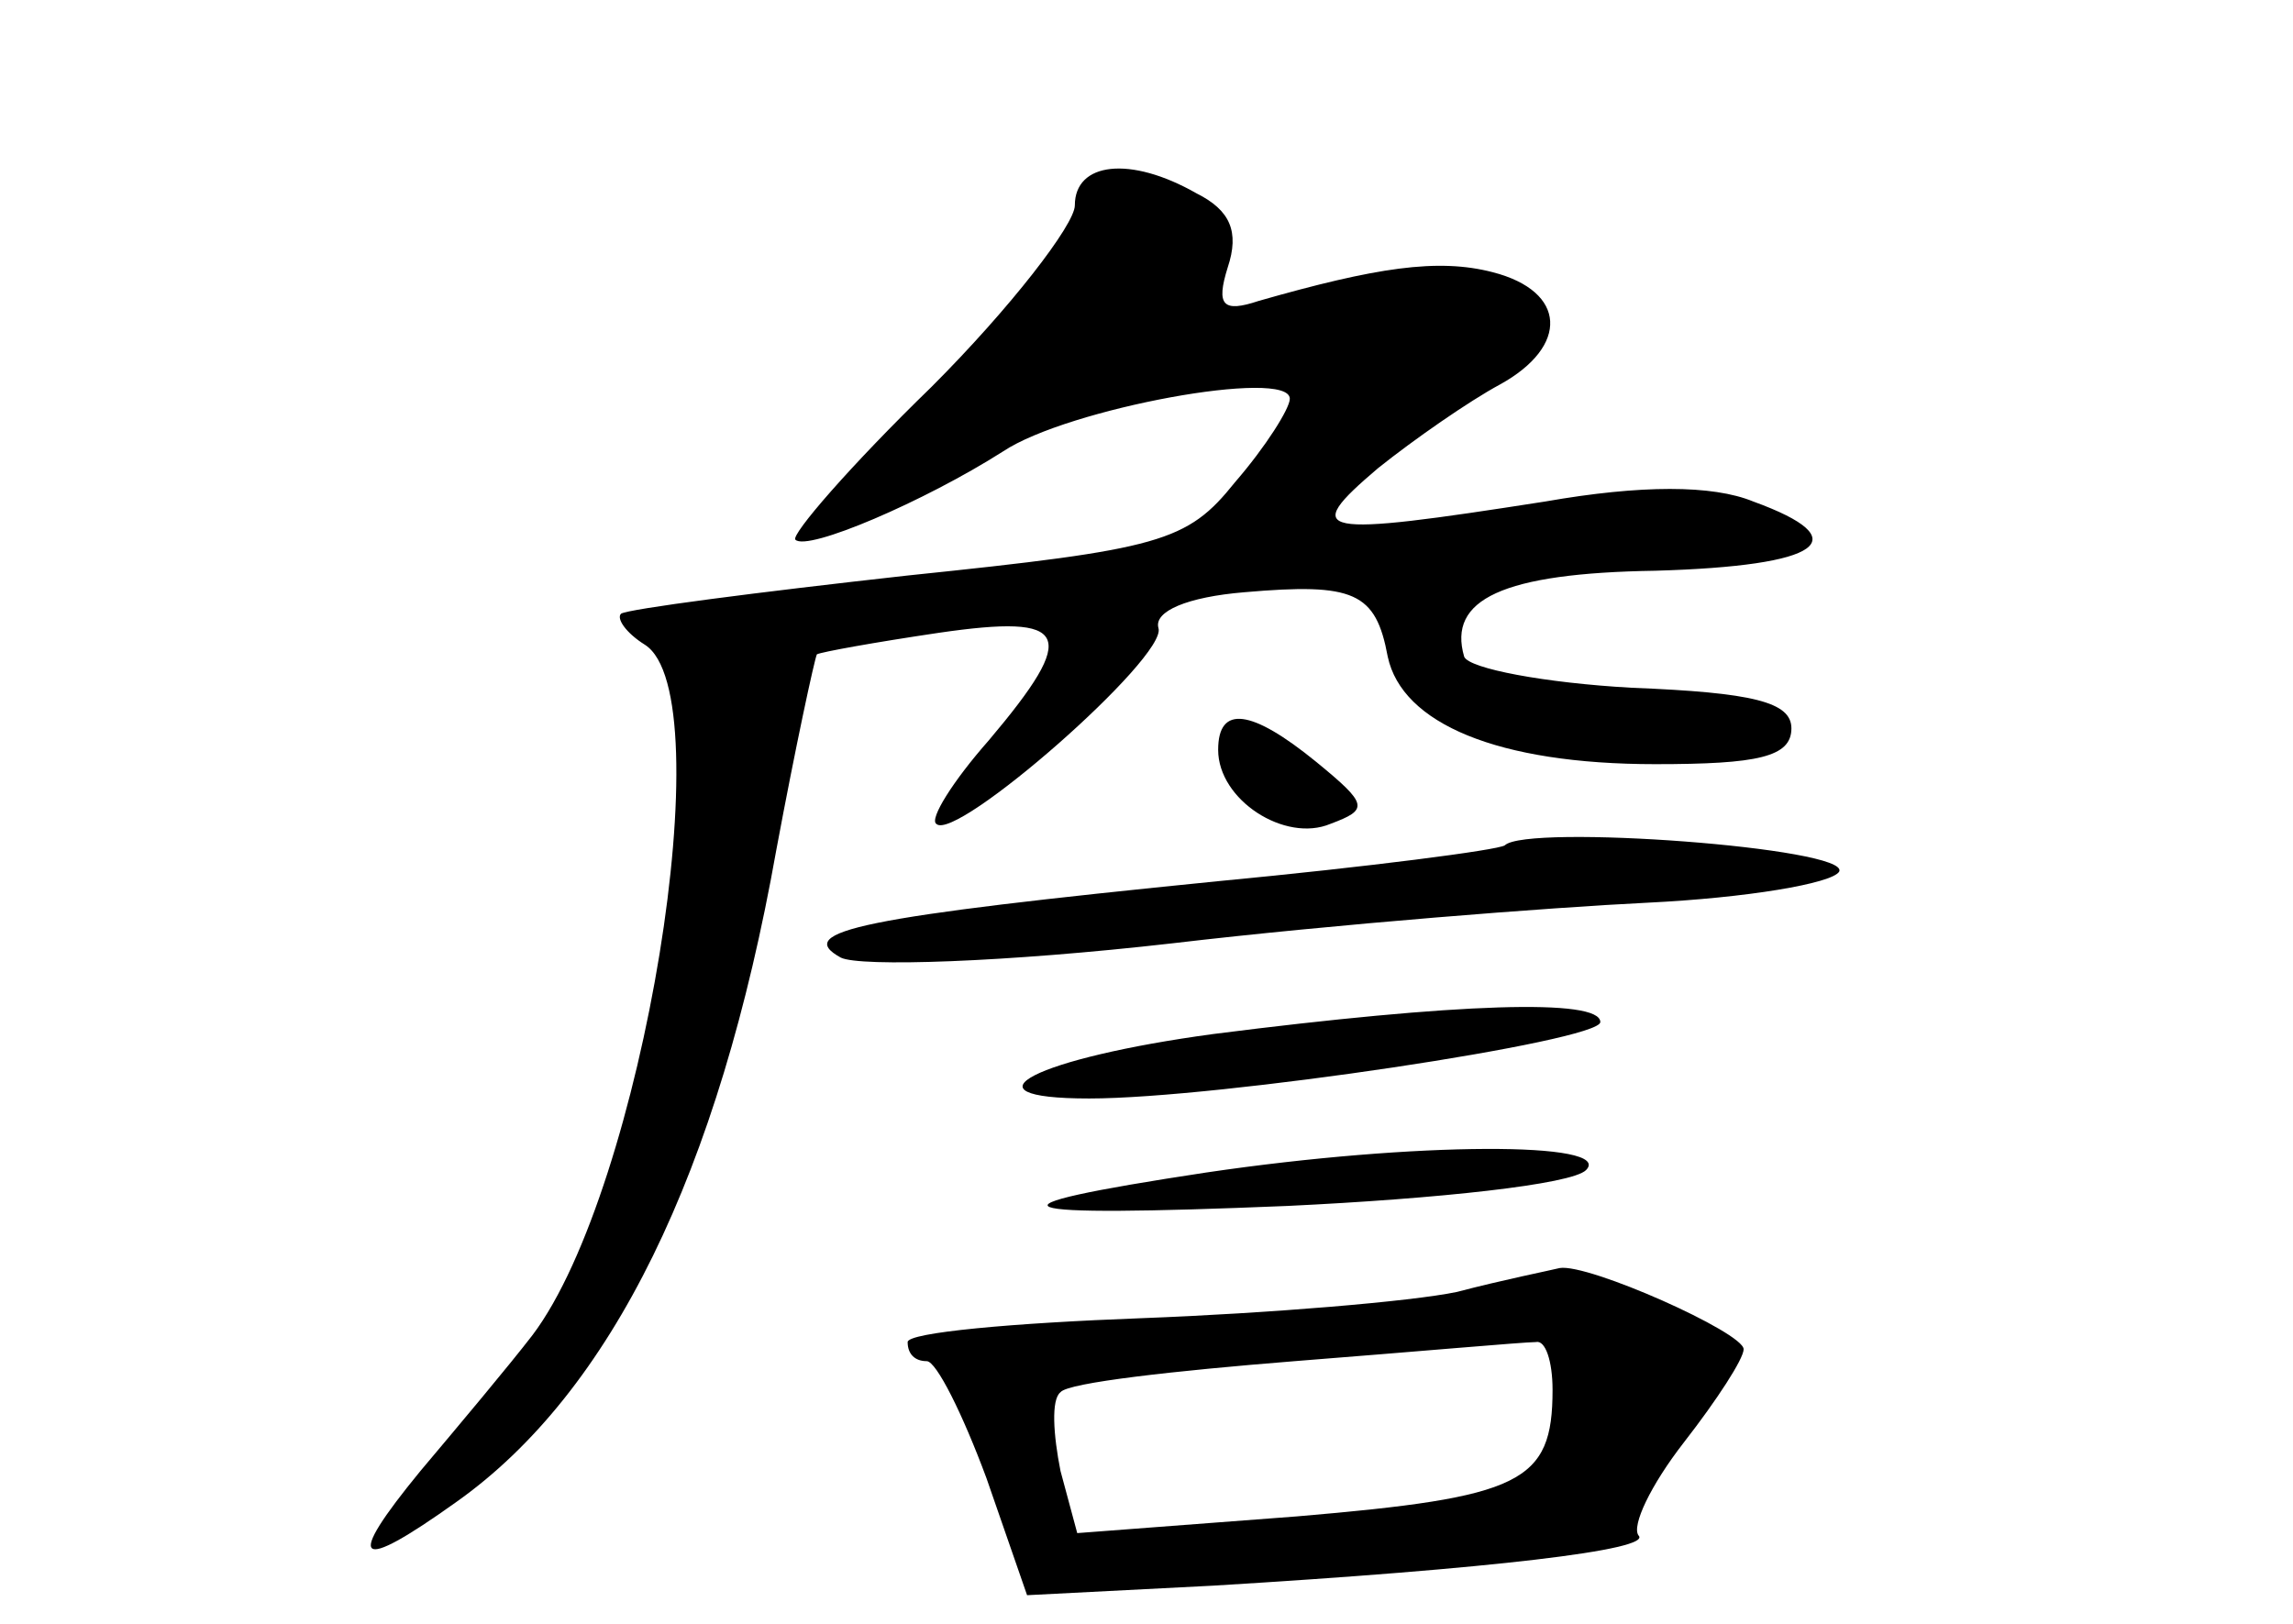 <?xml version="1.0" standalone="no"?>
<!DOCTYPE svg PUBLIC "-//W3C//DTD SVG 20010904//EN"
 "http://www.w3.org/TR/2001/REC-SVG-20010904/DTD/svg10.dtd">
<svg version="1.0" xmlns="http://www.w3.org/2000/svg"
 width="96pt" height="68pt" viewBox="0 0 96 68"
 preserveAspectRatio="xMidYMid meet">
<g transform="translate(0,68) scale(0.1,-0.1)"
fill="#000000" stroke="none">
<path d="M450 594 c0 -8 -27 -43 -60 -76 -34 -33 -59 -62 -57 -64 5 -5 54 16
87 37 27 18 120 35 120 22 0 -4 -10 -20 -23 -35 -20 -25 -31 -28 -137 -39 -63
-7 -117 -14 -120 -16 -2 -2 2 -8 10 -13 33 -21 -1 -228 -47 -289 -10 -13 -31
-38 -47 -57 -32 -39 -27 -43 15 -13 65 46 110 138 134 273 8 43 16 80 17 82 2
1 24 5 51 9 55 8 59 0 21 -45 -15 -17 -25 -33 -22 -35 8 -8 97 70 93 82 -2 7
12 13 36 15 46 4 55 0 60 -27 6 -28 46 -45 112 -45 43 0 57 3 57 15 0 11 -16
15 -67 17 -36 2 -68 8 -70 13 -7 24 16 35 80 36 70 2 85 13 41 29 -17 7 -47 7
-87 0 -96 -15 -103 -14 -70 14 15 12 38 28 51 35 29 16 28 39 -3 47 -23 6 -49
2 -98 -12 -15 -5 -18 -2 -13 14 5 15 1 24 -13 31 -28 16 -51 13 -51 -5z"/>
<path d="M510 366 c0 -21 28 -39 47 -31 16 6 16 8 -6 26 -27 22 -41 24 -41 5z"/>
<path d="M630 326 c-3 -2 -57 -9 -120 -15 -150 -15 -178 -21 -158 -32 8 -4 69
-2 139 6 68 8 158 15 199 17 41 2 77 8 80 13 5 10 -131 20 -140 11z"/>
<path d="M508 247 c-74 -10 -108 -27 -52 -27 54 0 214 24 214 32 0 10 -60 8
-162 -5z"/>
<path d="M505 189 c-99 -15 -87 -19 34 -14 63 3 119 9 125 15 12 12 -71 12
-159 -1z"/>
<path d="M610 139 c-19 -4 -79 -9 -132 -11 -54 -2 -98 -6 -98 -10 0 -5 3 -8 8
-8 4 0 15 -22 25 -49 l17 -49 78 4 c116 7 184 15 178 21 -3 4 5 21 19 39 14
18 25 35 25 39 0 7 -65 36 -77 34 -4 -1 -24 -5 -43 -10z m40 -41 c0 -39 -13
-45 -107 -53 l-92 -7 -7 26 c-3 15 -4 30 0 33 3 4 48 9 98 13 51 4 96 8 101 8
4 1 7 -8 7 -20z"/>
</g>
</svg>
